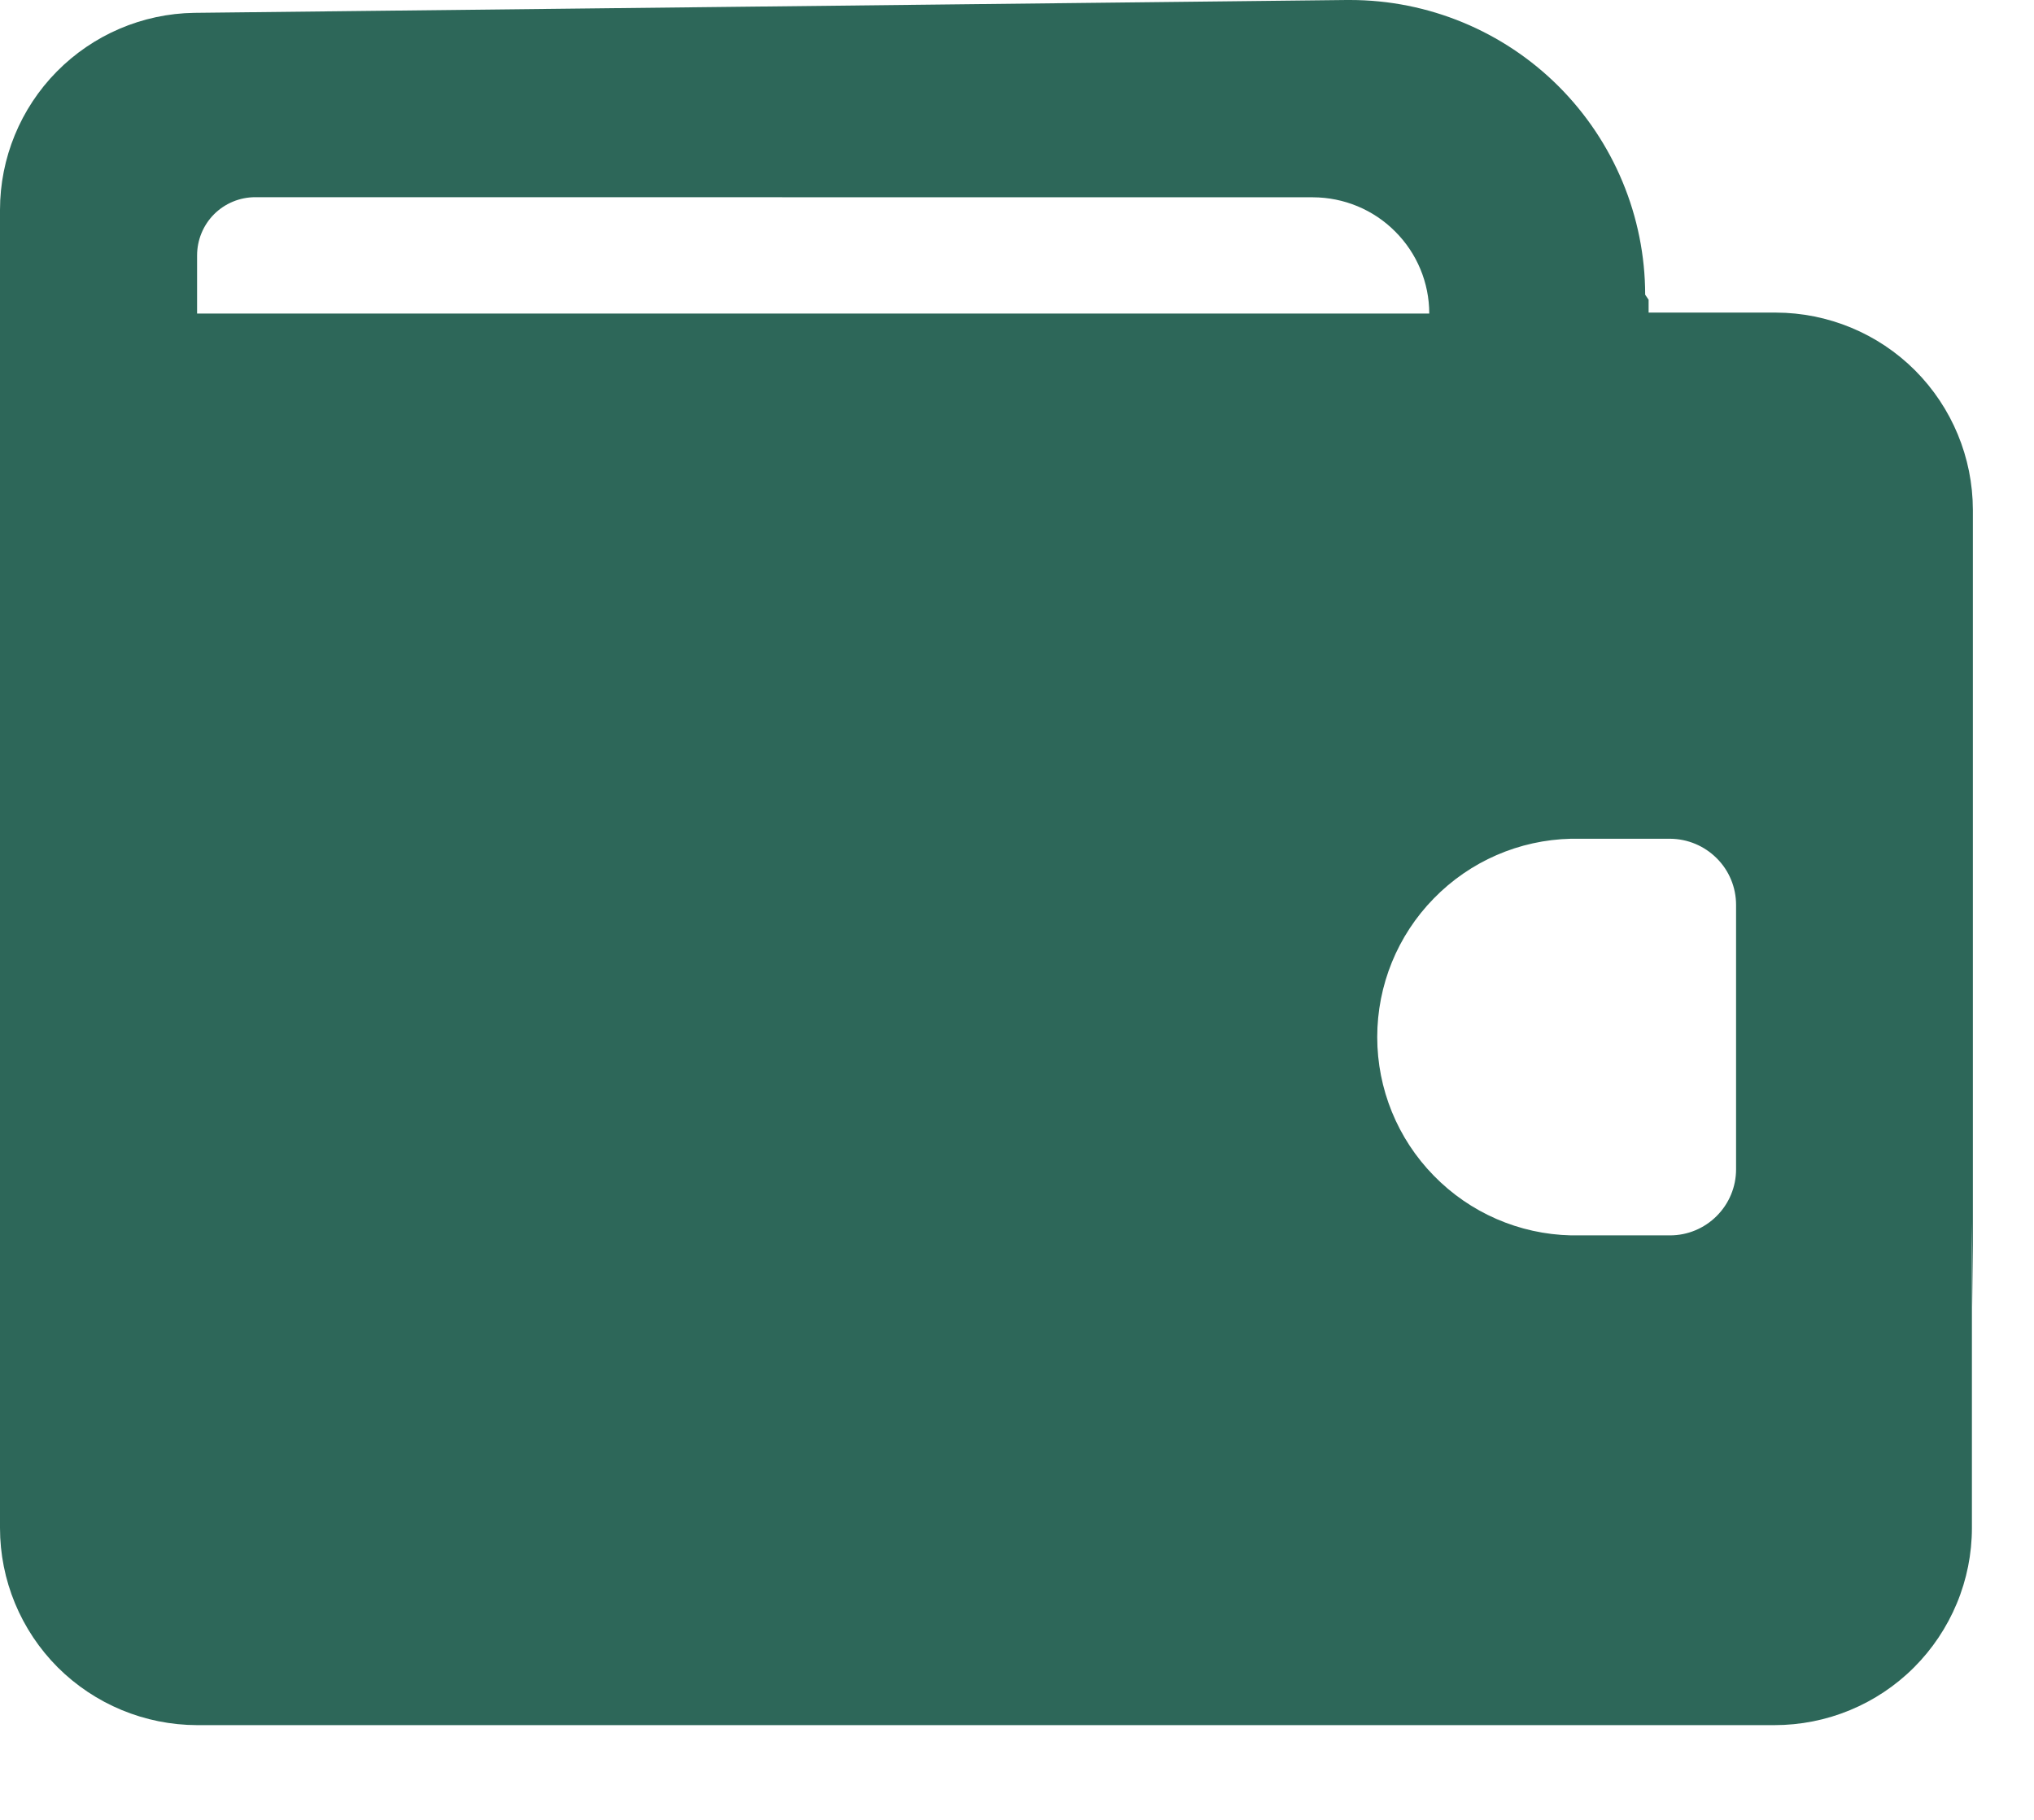 <svg width="19" height="17" viewBox="0 0 19 17" fill="none" xmlns="http://www.w3.org/2000/svg">
<path d="M16.575 16.115H1.841C1.353 16.114 0.885 15.92 0.539 15.575C0.194 15.229 0 14.761 0 14.273L0 1.961C0 1.477 0.191 1.013 0.53 0.669C0.869 0.325 1.331 0.127 1.814 0.12L12.578 0H12.611C13.341 0 14.042 0.29 14.559 0.806C15.076 1.323 15.367 2.023 15.368 2.753L15.4 2.8V2.92H16.588C17.076 2.921 17.544 3.115 17.889 3.46C18.234 3.806 18.428 4.274 18.429 4.762V12.21L18.42 11.418V14.273C18.42 14.515 18.372 14.755 18.279 14.978C18.186 15.202 18.05 15.405 17.879 15.576C17.708 15.747 17.504 15.883 17.281 15.975C17.057 16.068 16.817 16.115 16.575 16.115ZM14.675 7.835C14.191 7.846 13.731 8.046 13.393 8.393C13.054 8.739 12.865 9.204 12.865 9.688C12.865 10.171 13.054 10.636 13.393 10.982C13.731 11.329 14.191 11.529 14.675 11.54H15.6C15.764 11.54 15.92 11.475 16.036 11.359C16.152 11.243 16.217 11.087 16.217 10.923V8.453C16.217 8.289 16.152 8.132 16.036 8.017C15.92 7.901 15.764 7.836 15.6 7.835H14.675ZM2.385 1.842C2.241 1.842 2.102 1.899 2 2.001C1.898 2.103 1.841 2.242 1.841 2.386V2.929H13.351C13.351 2.641 13.236 2.365 13.032 2.162C12.829 1.958 12.553 1.844 12.265 1.843L2.385 1.842Z" fill="#2D6759"/>
</svg>
